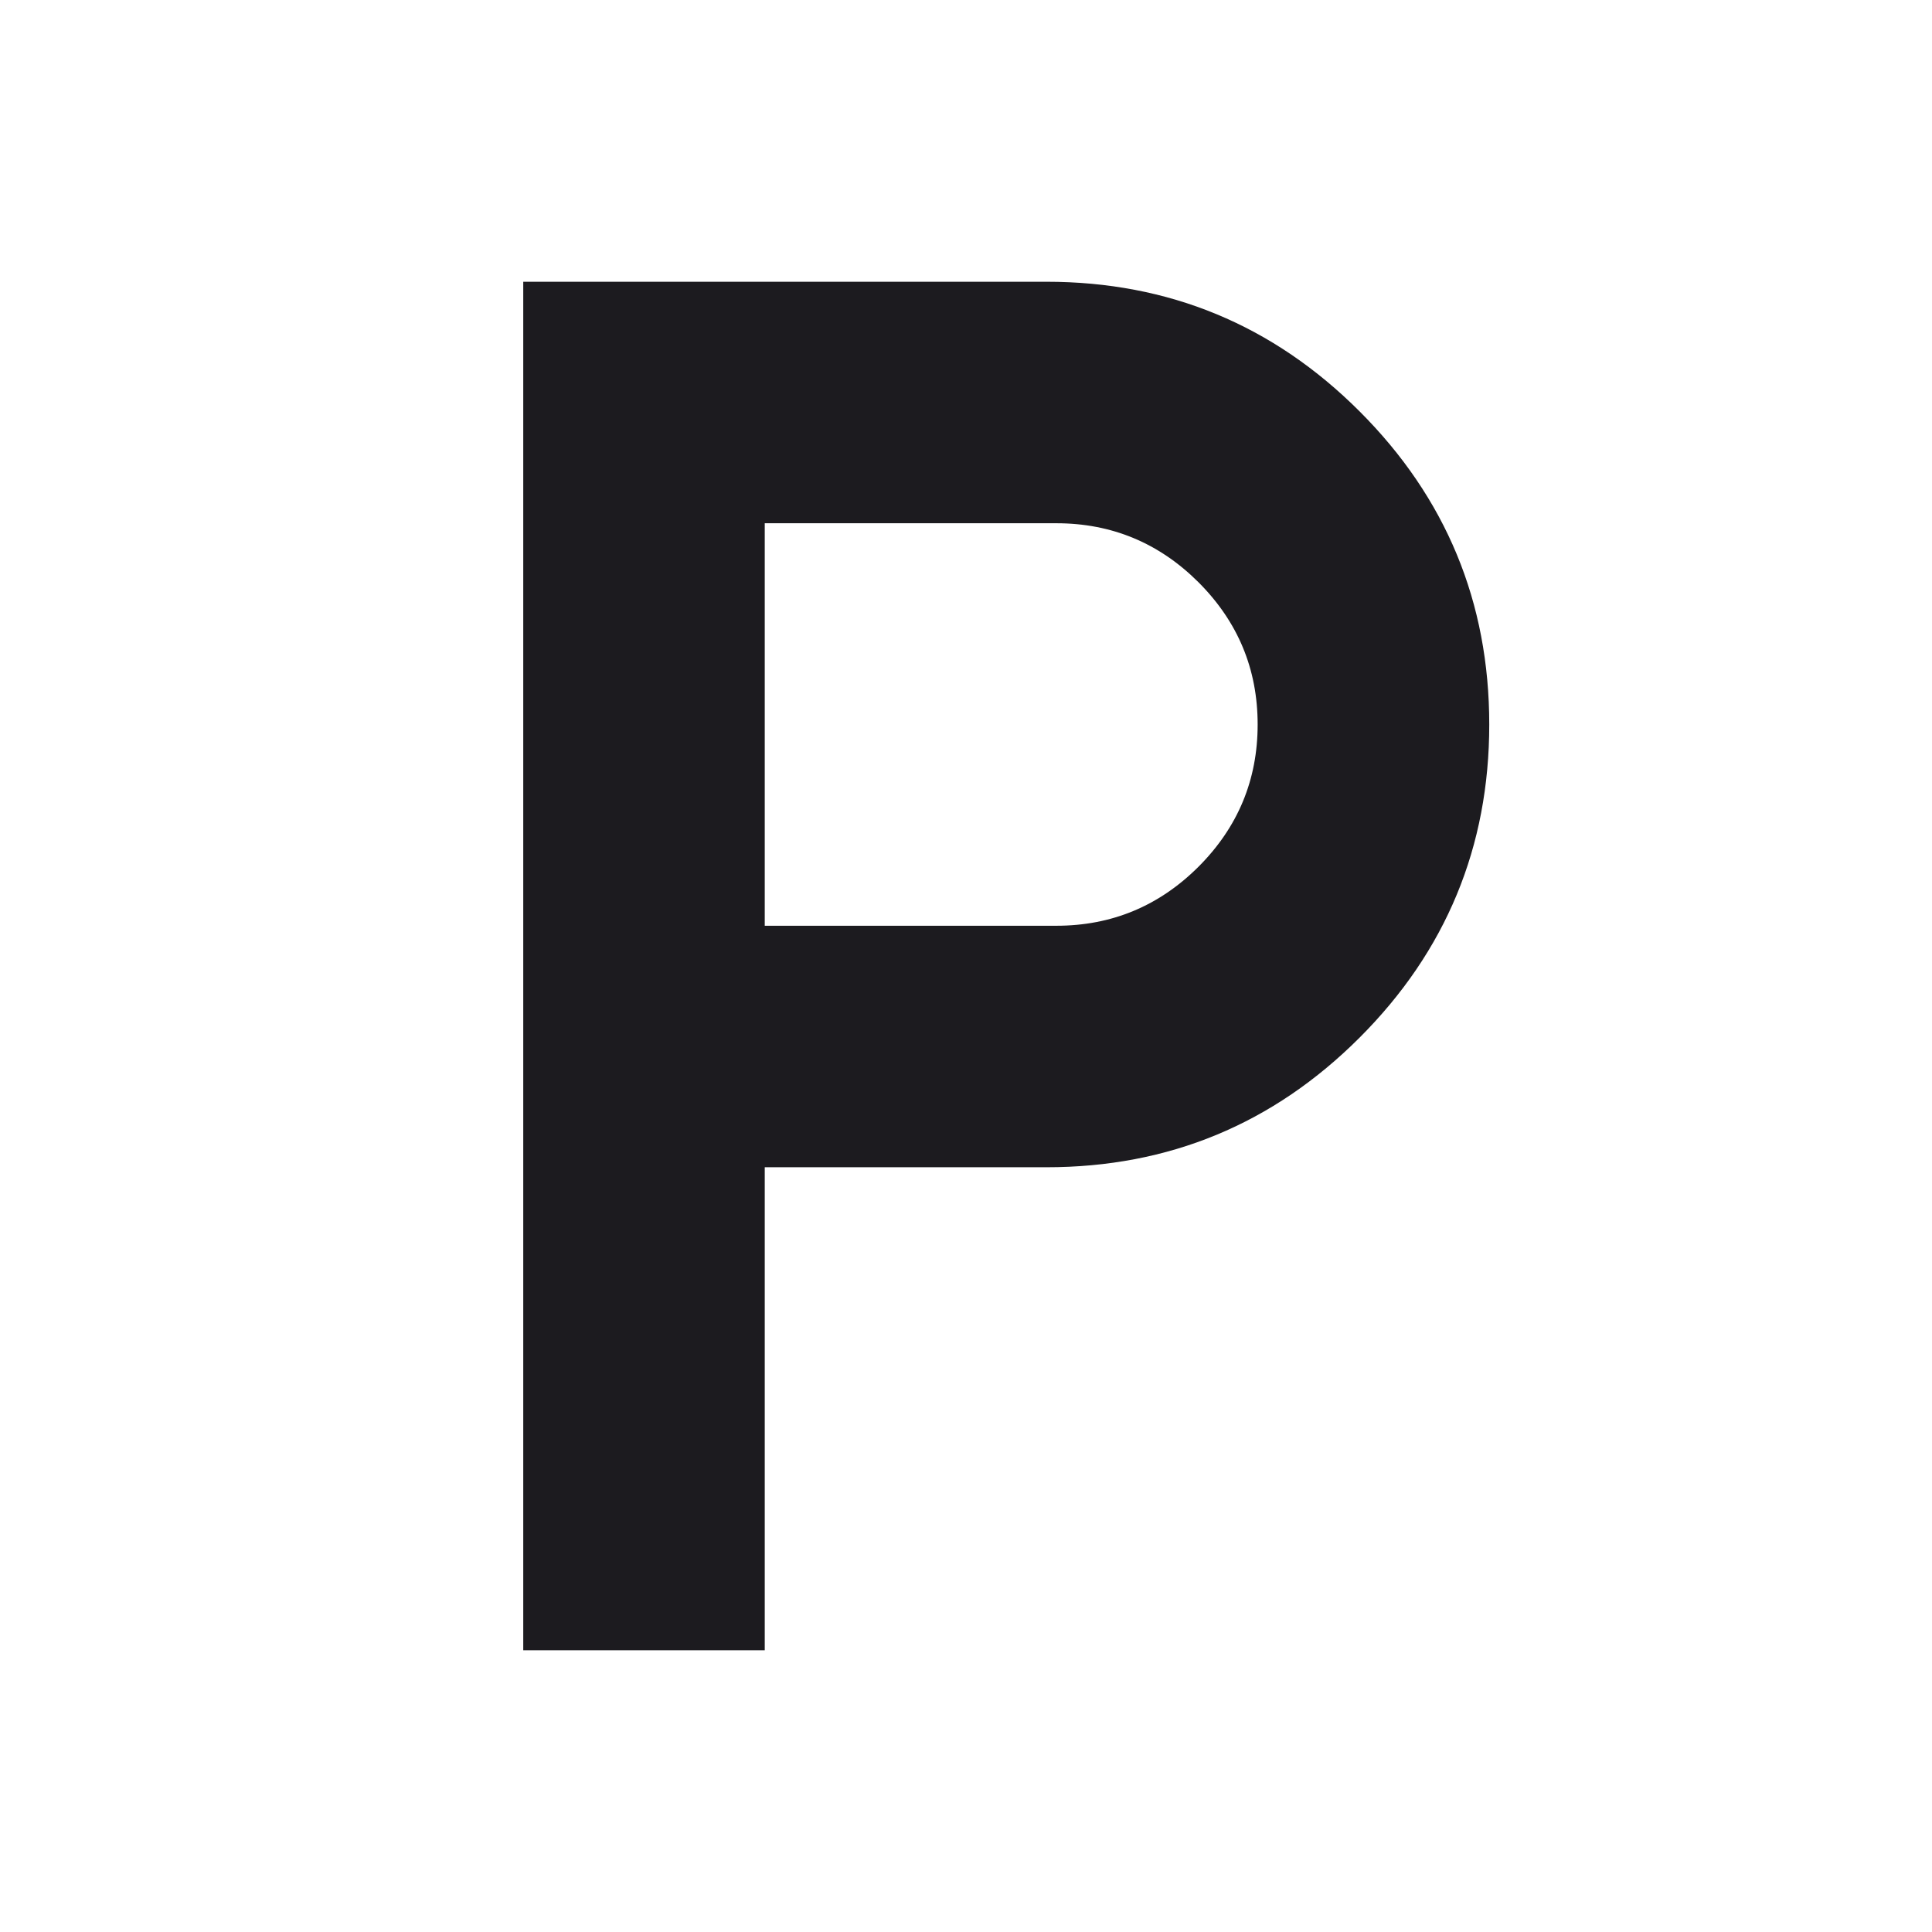 <svg width="24" height="24" viewBox="0 0 24 24" fill="none" xmlns="http://www.w3.org/2000/svg">
<mask id="mask0_317_190" style="mask-type:alpha" maskUnits="userSpaceOnUse" x="0" y="0" width="24" height="24">
<rect width="24" height="24" fill="#D9D9D9"/>
</mask>
<g mask="url(#mask0_317_190)">
<path d="M6.5 20.5V3.5H13C14.519 3.5 15.816 4.037 16.89 5.111C17.963 6.184 18.5 7.481 18.5 9C18.5 10.519 17.963 11.816 16.89 12.889C15.816 13.963 14.519 14.5 13 14.5H9.5V20.5H6.5ZM9.5 11.5H13.123C13.81 11.5 14.399 11.255 14.889 10.766C15.378 10.276 15.623 9.688 15.623 9C15.623 8.312 15.378 7.724 14.889 7.234C14.399 6.745 13.81 6.5 13.123 6.5H9.5V11.5Z" fill="#1C1B1F"/>
</g>
</svg>
